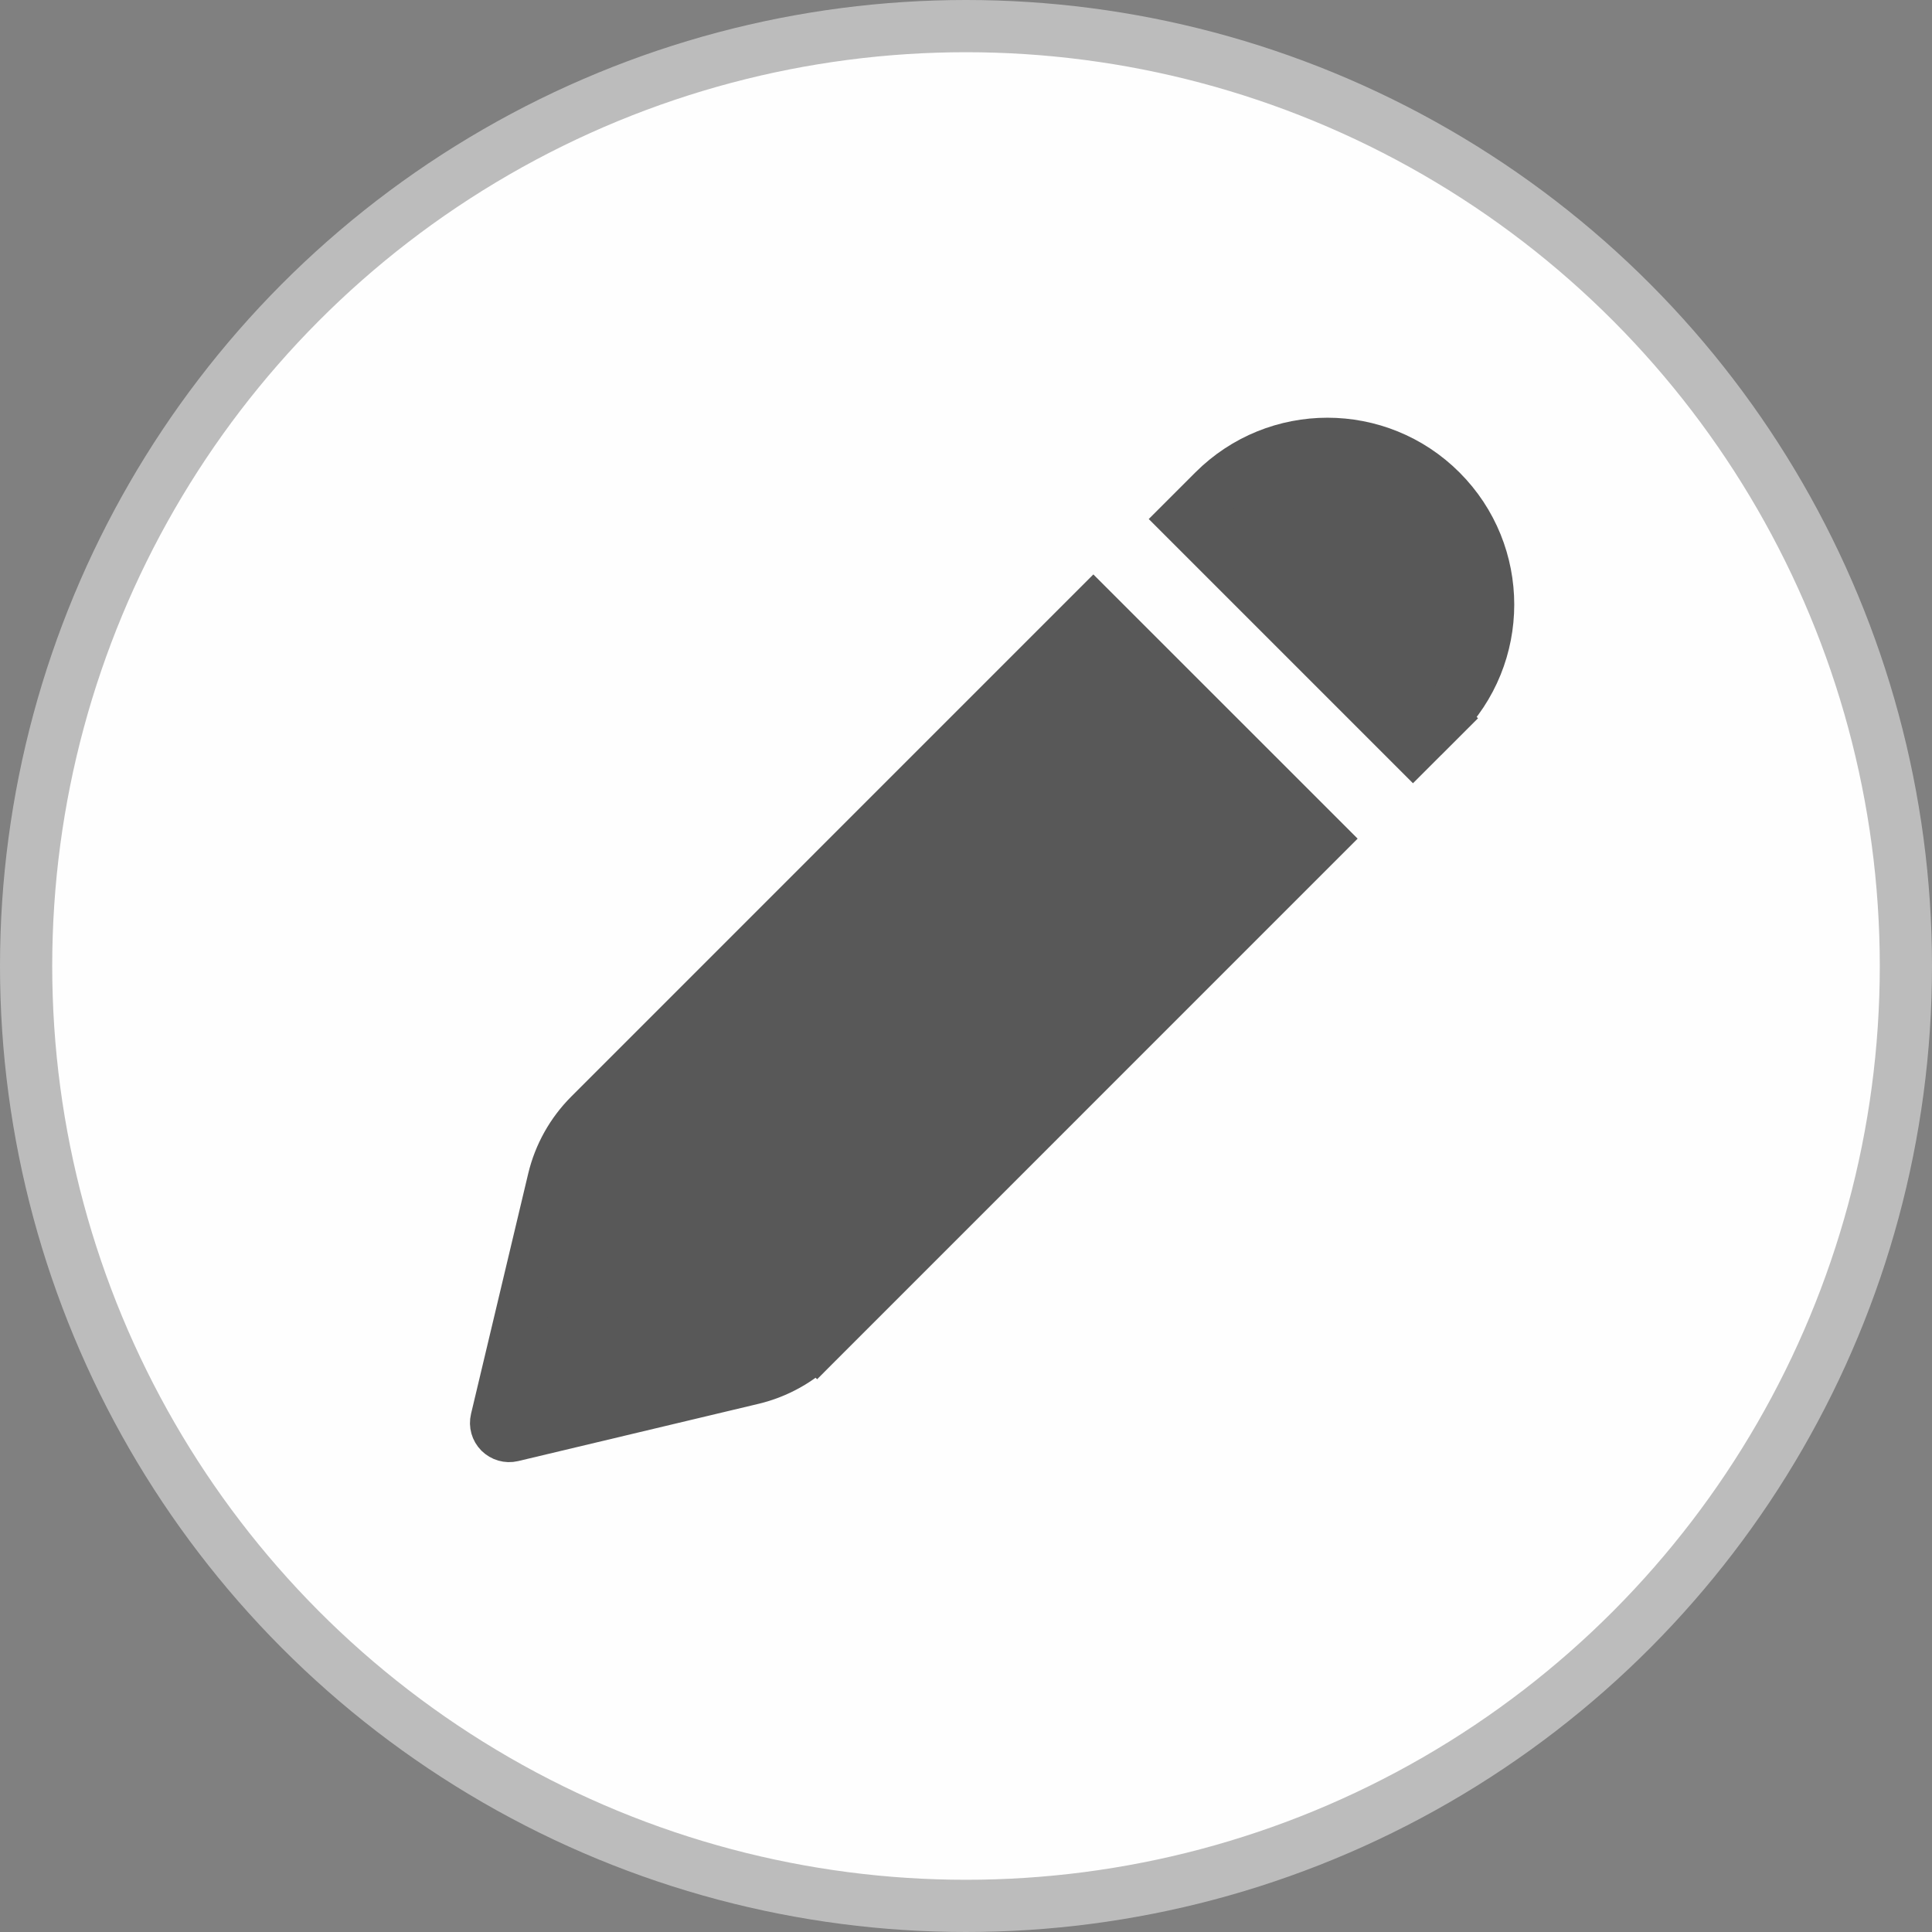 <svg width="37" height="37" viewBox="0 0 37 37" fill="none" xmlns="http://www.w3.org/2000/svg">
<rect x="0" y="0" width="37" height="37" fill="#808080" stroke="none"/>
<circle cx="18.5" cy="18.5" r="18" fill="#FEFEFE" stroke="#BCBCBC"/>
<path d="M23.245 9.402L23.245 9.402C24.447 8.199 26.396 8.199 27.598 9.402C28.8 10.604 28.8 12.553 27.598 13.755L27.952 14.109L27.598 13.755L27.06 14.293L22.707 9.94L23.245 9.402ZM11.295 21.353L20.939 11.708L25.293 16.061L15.648 25.707L16.002 26.06L15.648 25.707C15.307 26.048 14.878 26.287 14.409 26.399C14.409 26.399 14.409 26.399 14.409 26.399L9.808 27.495C9.723 27.515 9.635 27.489 9.573 27.428L9.573 27.428C9.512 27.367 9.487 27.278 9.507 27.194C9.507 27.194 9.507 27.194 9.507 27.194L10.602 22.592C10.714 22.123 10.954 21.694 11.295 21.353C11.295 21.353 11.295 21.353 11.295 21.353Z" fill="#585858" stroke="#585858"/>
</svg>

